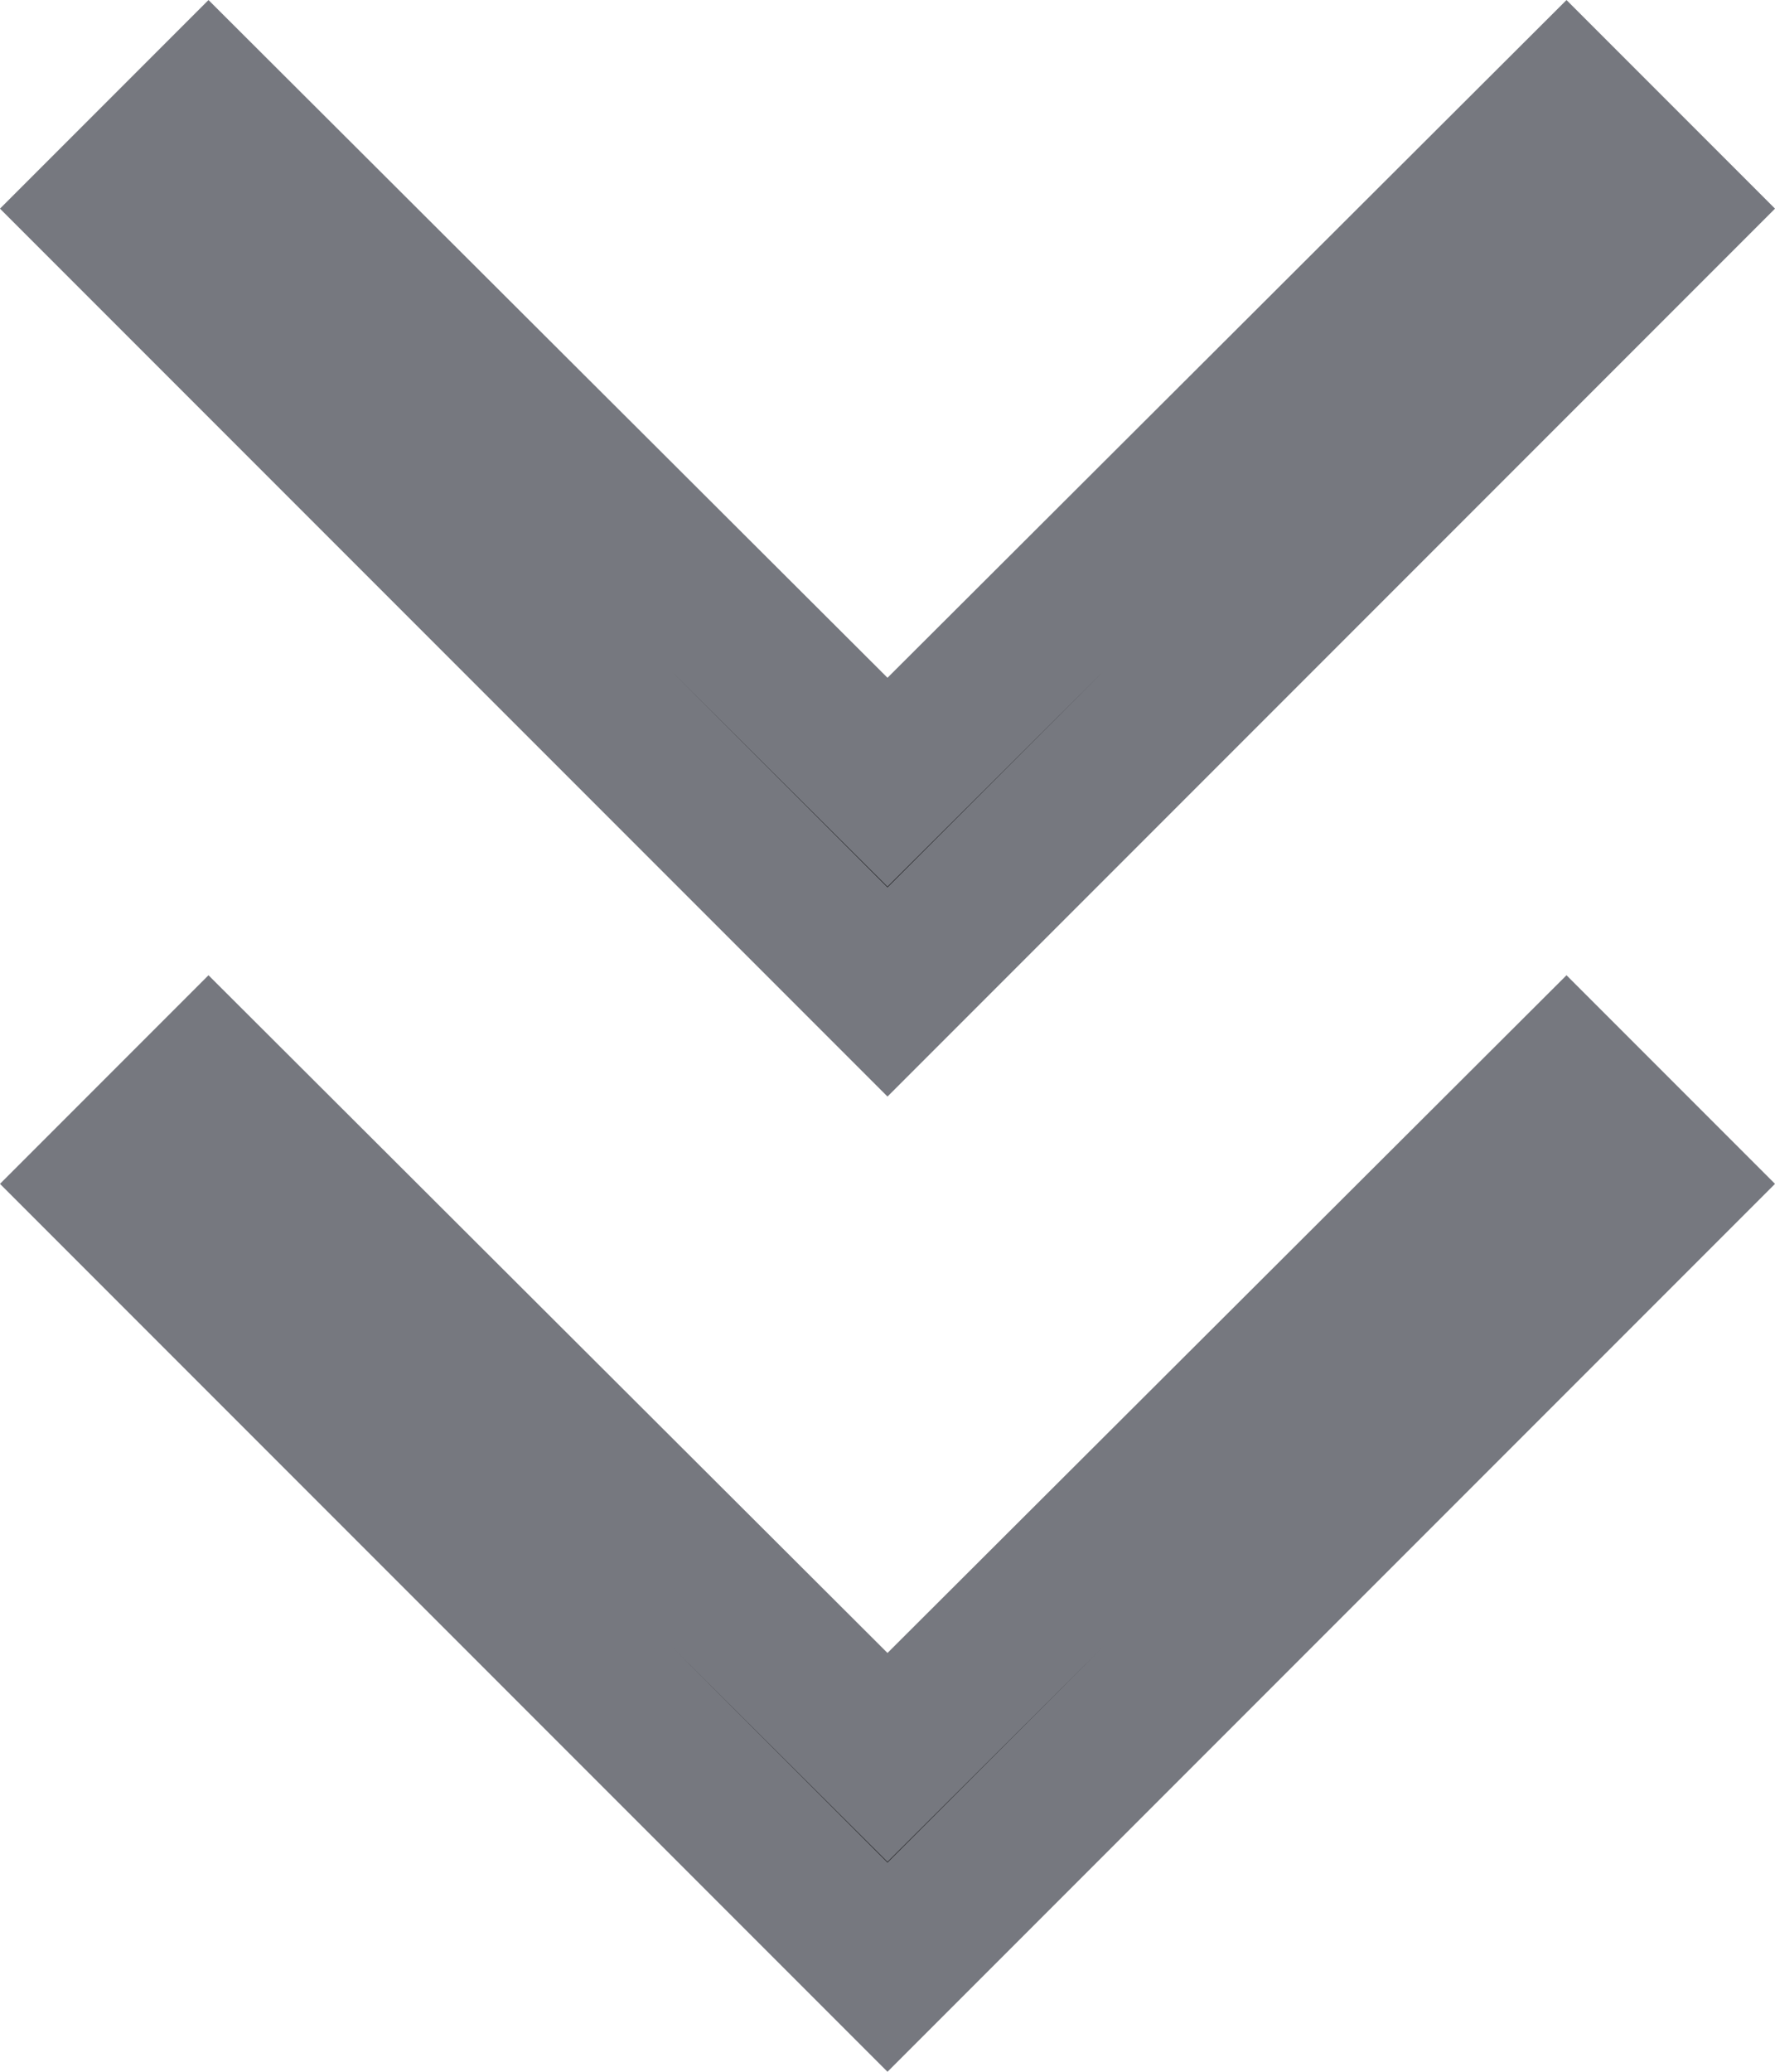 <svg width="12" height="14" viewBox="0 0 12 14" fill="none" xmlns="http://www.w3.org/2000/svg">
<path d="M5.647 4.934L6 5.286L6.353 4.934L10.59 0.707L11.293 1.41L6 6.703L0.707 1.41L1.41 0.707L5.647 4.934ZM5.647 11.524L6 11.876L6.353 11.524L10.59 7.297L11.293 8L6 13.293L0.707 8L1.41 7.297L5.647 11.524Z" fill="black" stroke="#76787F"/>
</svg>
